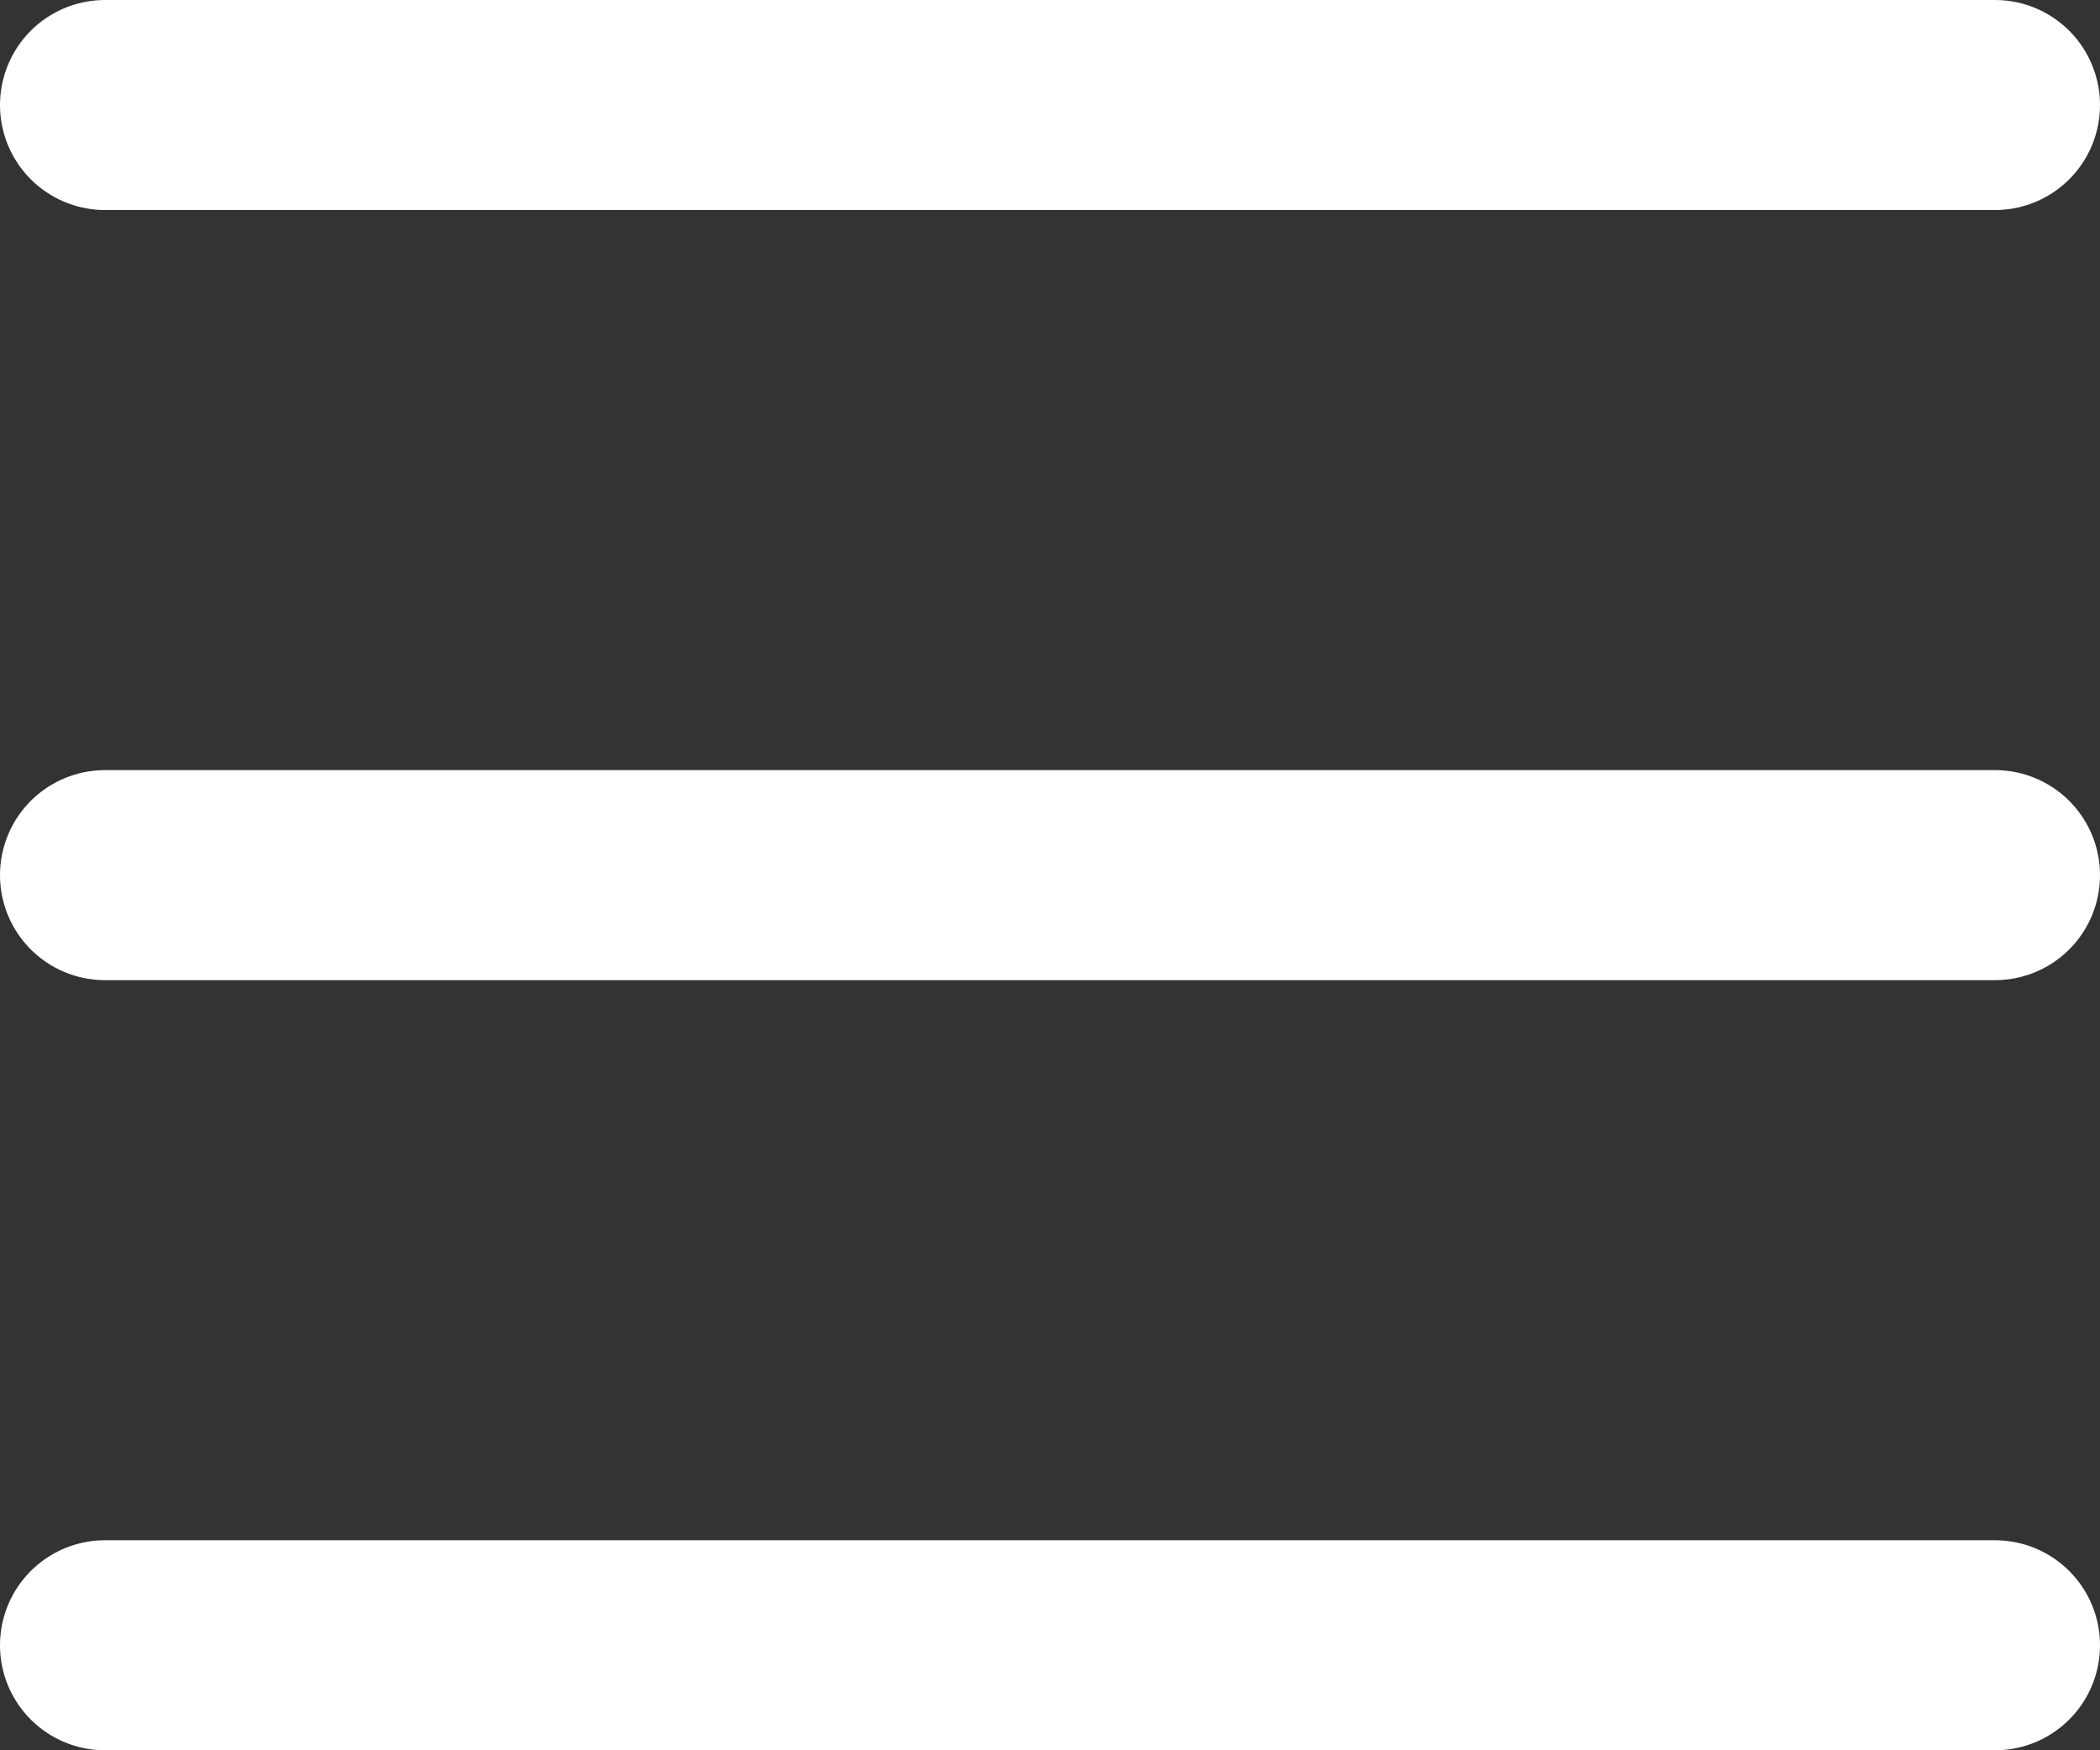 <svg width="30" height="25" viewBox="0 0 30 25" fill="none" xmlns="http://www.w3.org/2000/svg">
<rect x="0" y="0" width="30" height="25" fill="#333333" stroke="none"/>
<line x1="1.5" y1="1.5" x2="28.5" y2="1.5" stroke="white" stroke-width="3" stroke-linecap="round"/>
<line x1="1.5" y1="12.5" x2="28.5" y2="12.5" stroke="white" stroke-width="3" stroke-linecap="round"/>
<line x1="1.5" y1="23.5" x2="28.5" y2="23.5" stroke="white" stroke-width="3" stroke-linecap="round"/>
</svg>
